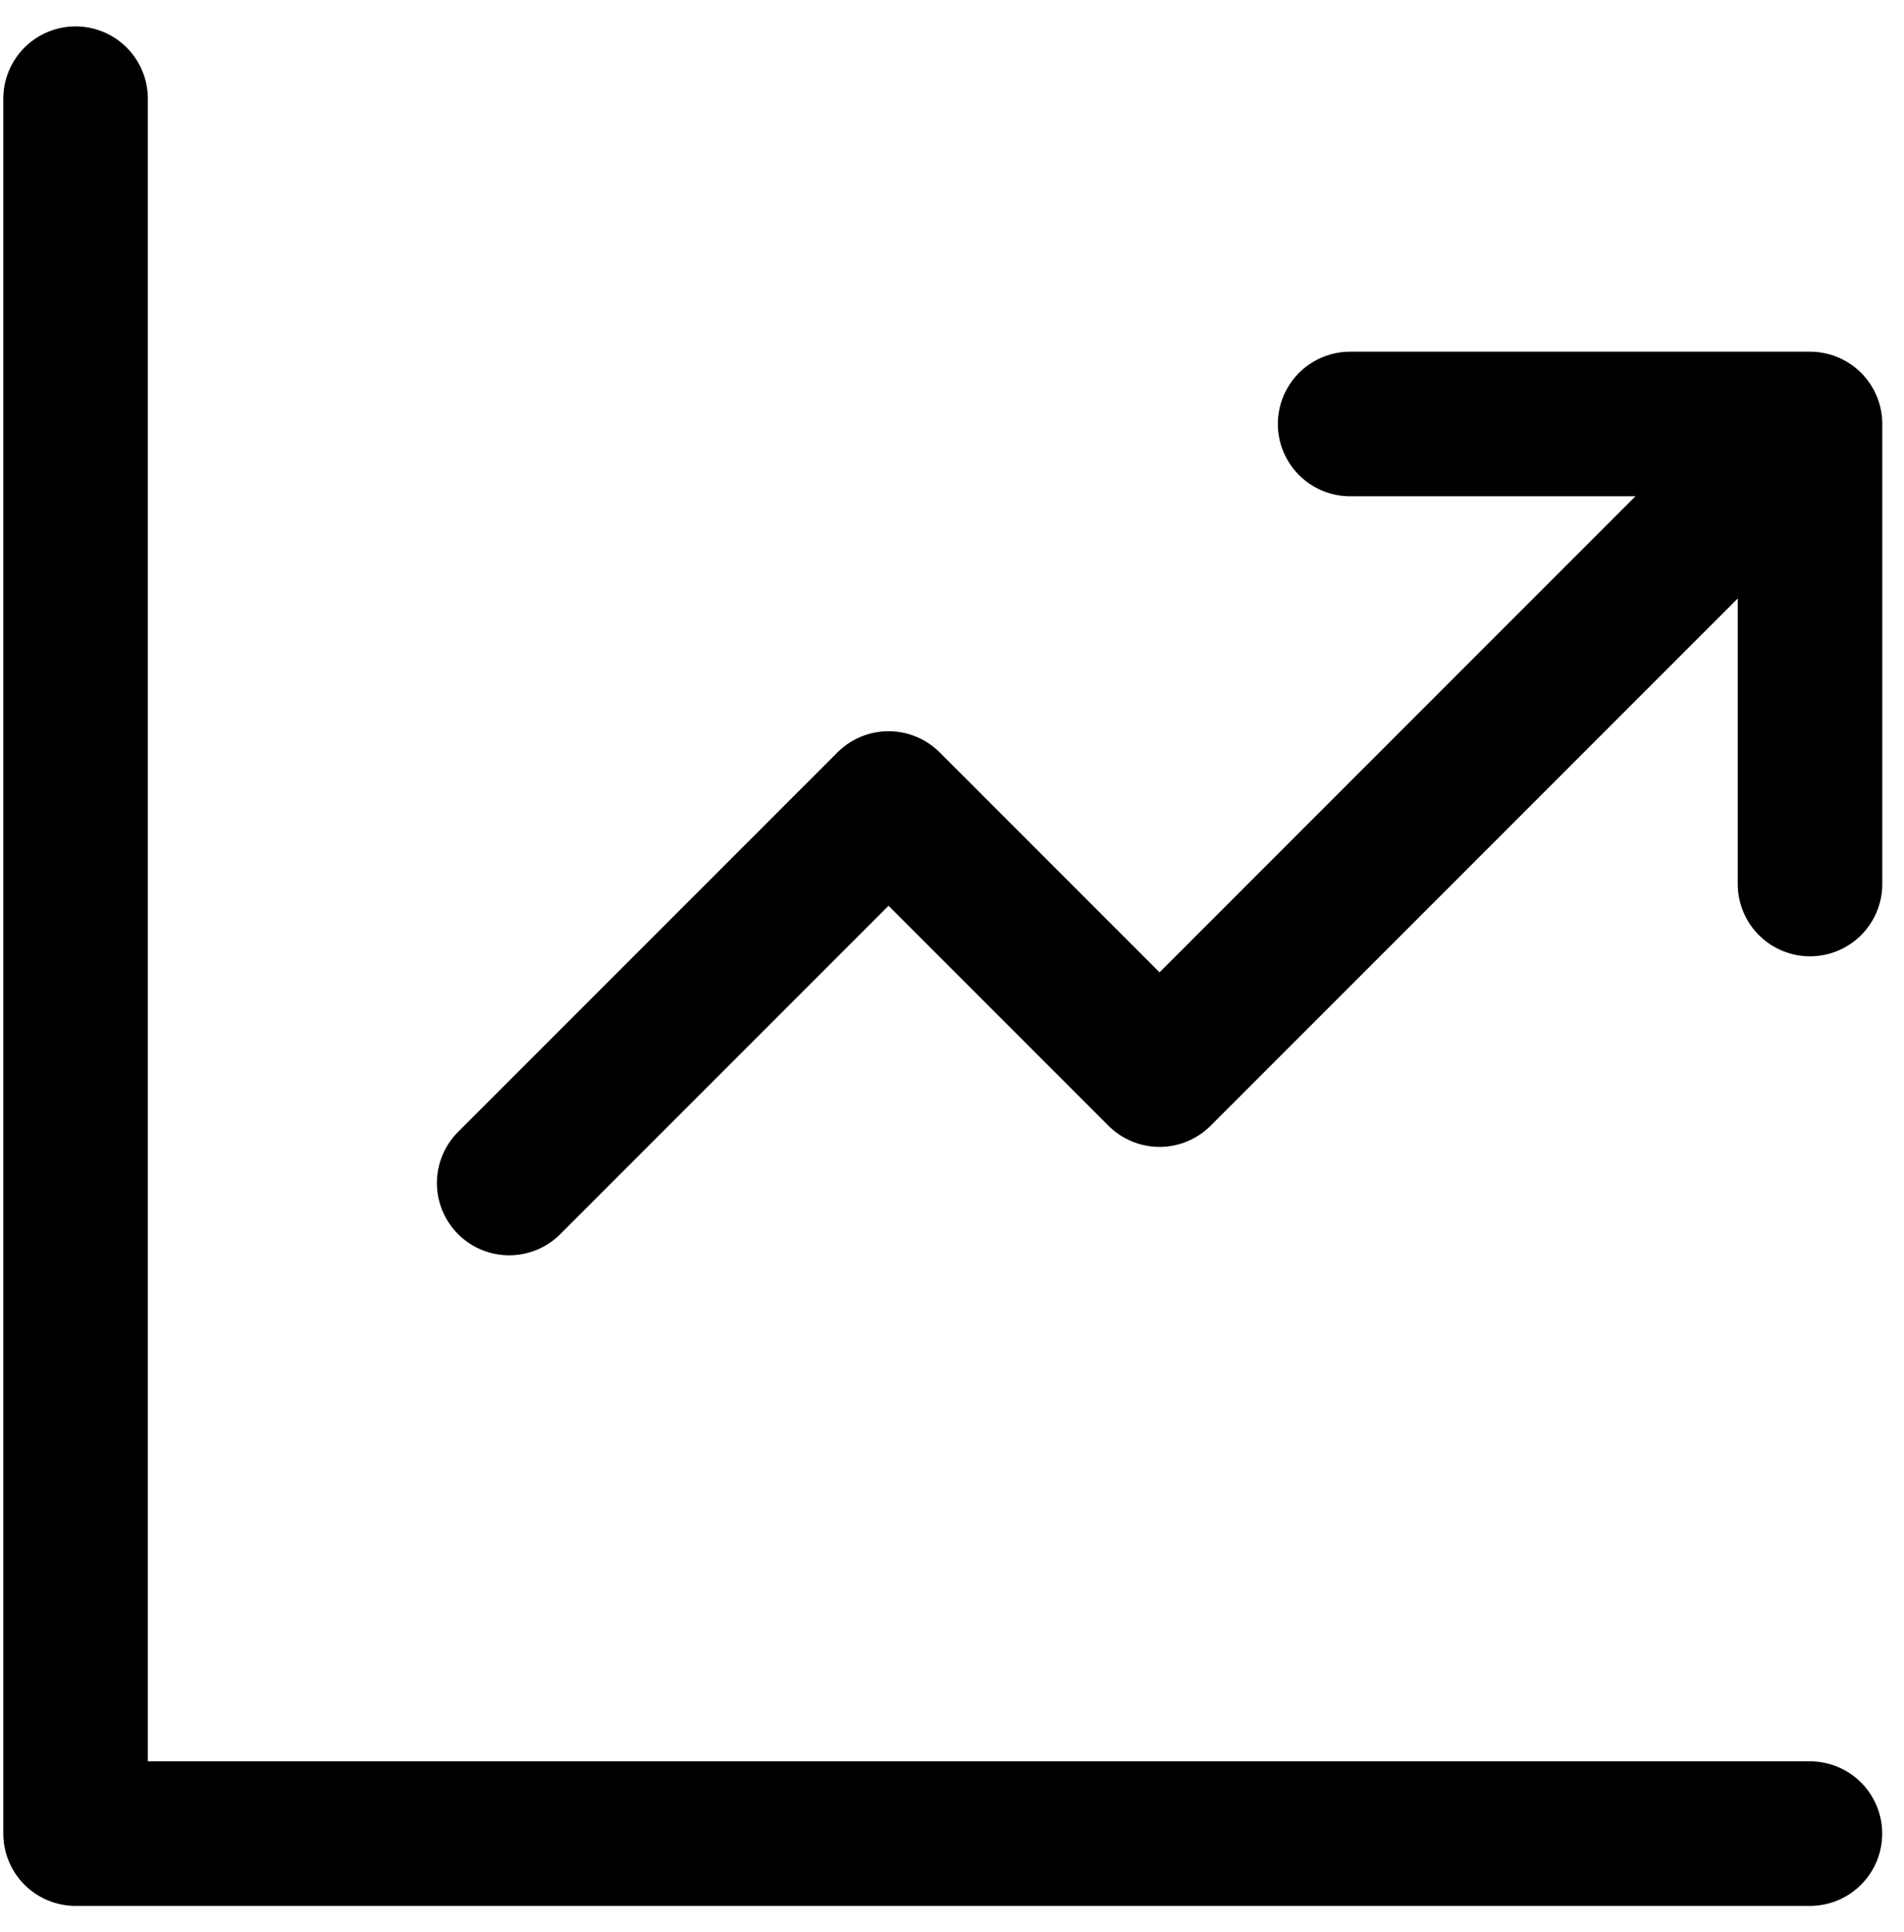 <svg width="69" height="70" viewBox="0 0 69 70" fill="none" xmlns="http://www.w3.org/2000/svg">
<path d="M2.739 3.575V66.429H65.591M18.452 42.859L32.201 29.11L42.021 38.931L63.627 17.325M48.928 15.36H65.594V32.027" fill="transparent" stroke="currentColor" stroke-width="5.238" stroke-linecap="round" stroke-linejoin="round"/>
</svg>
